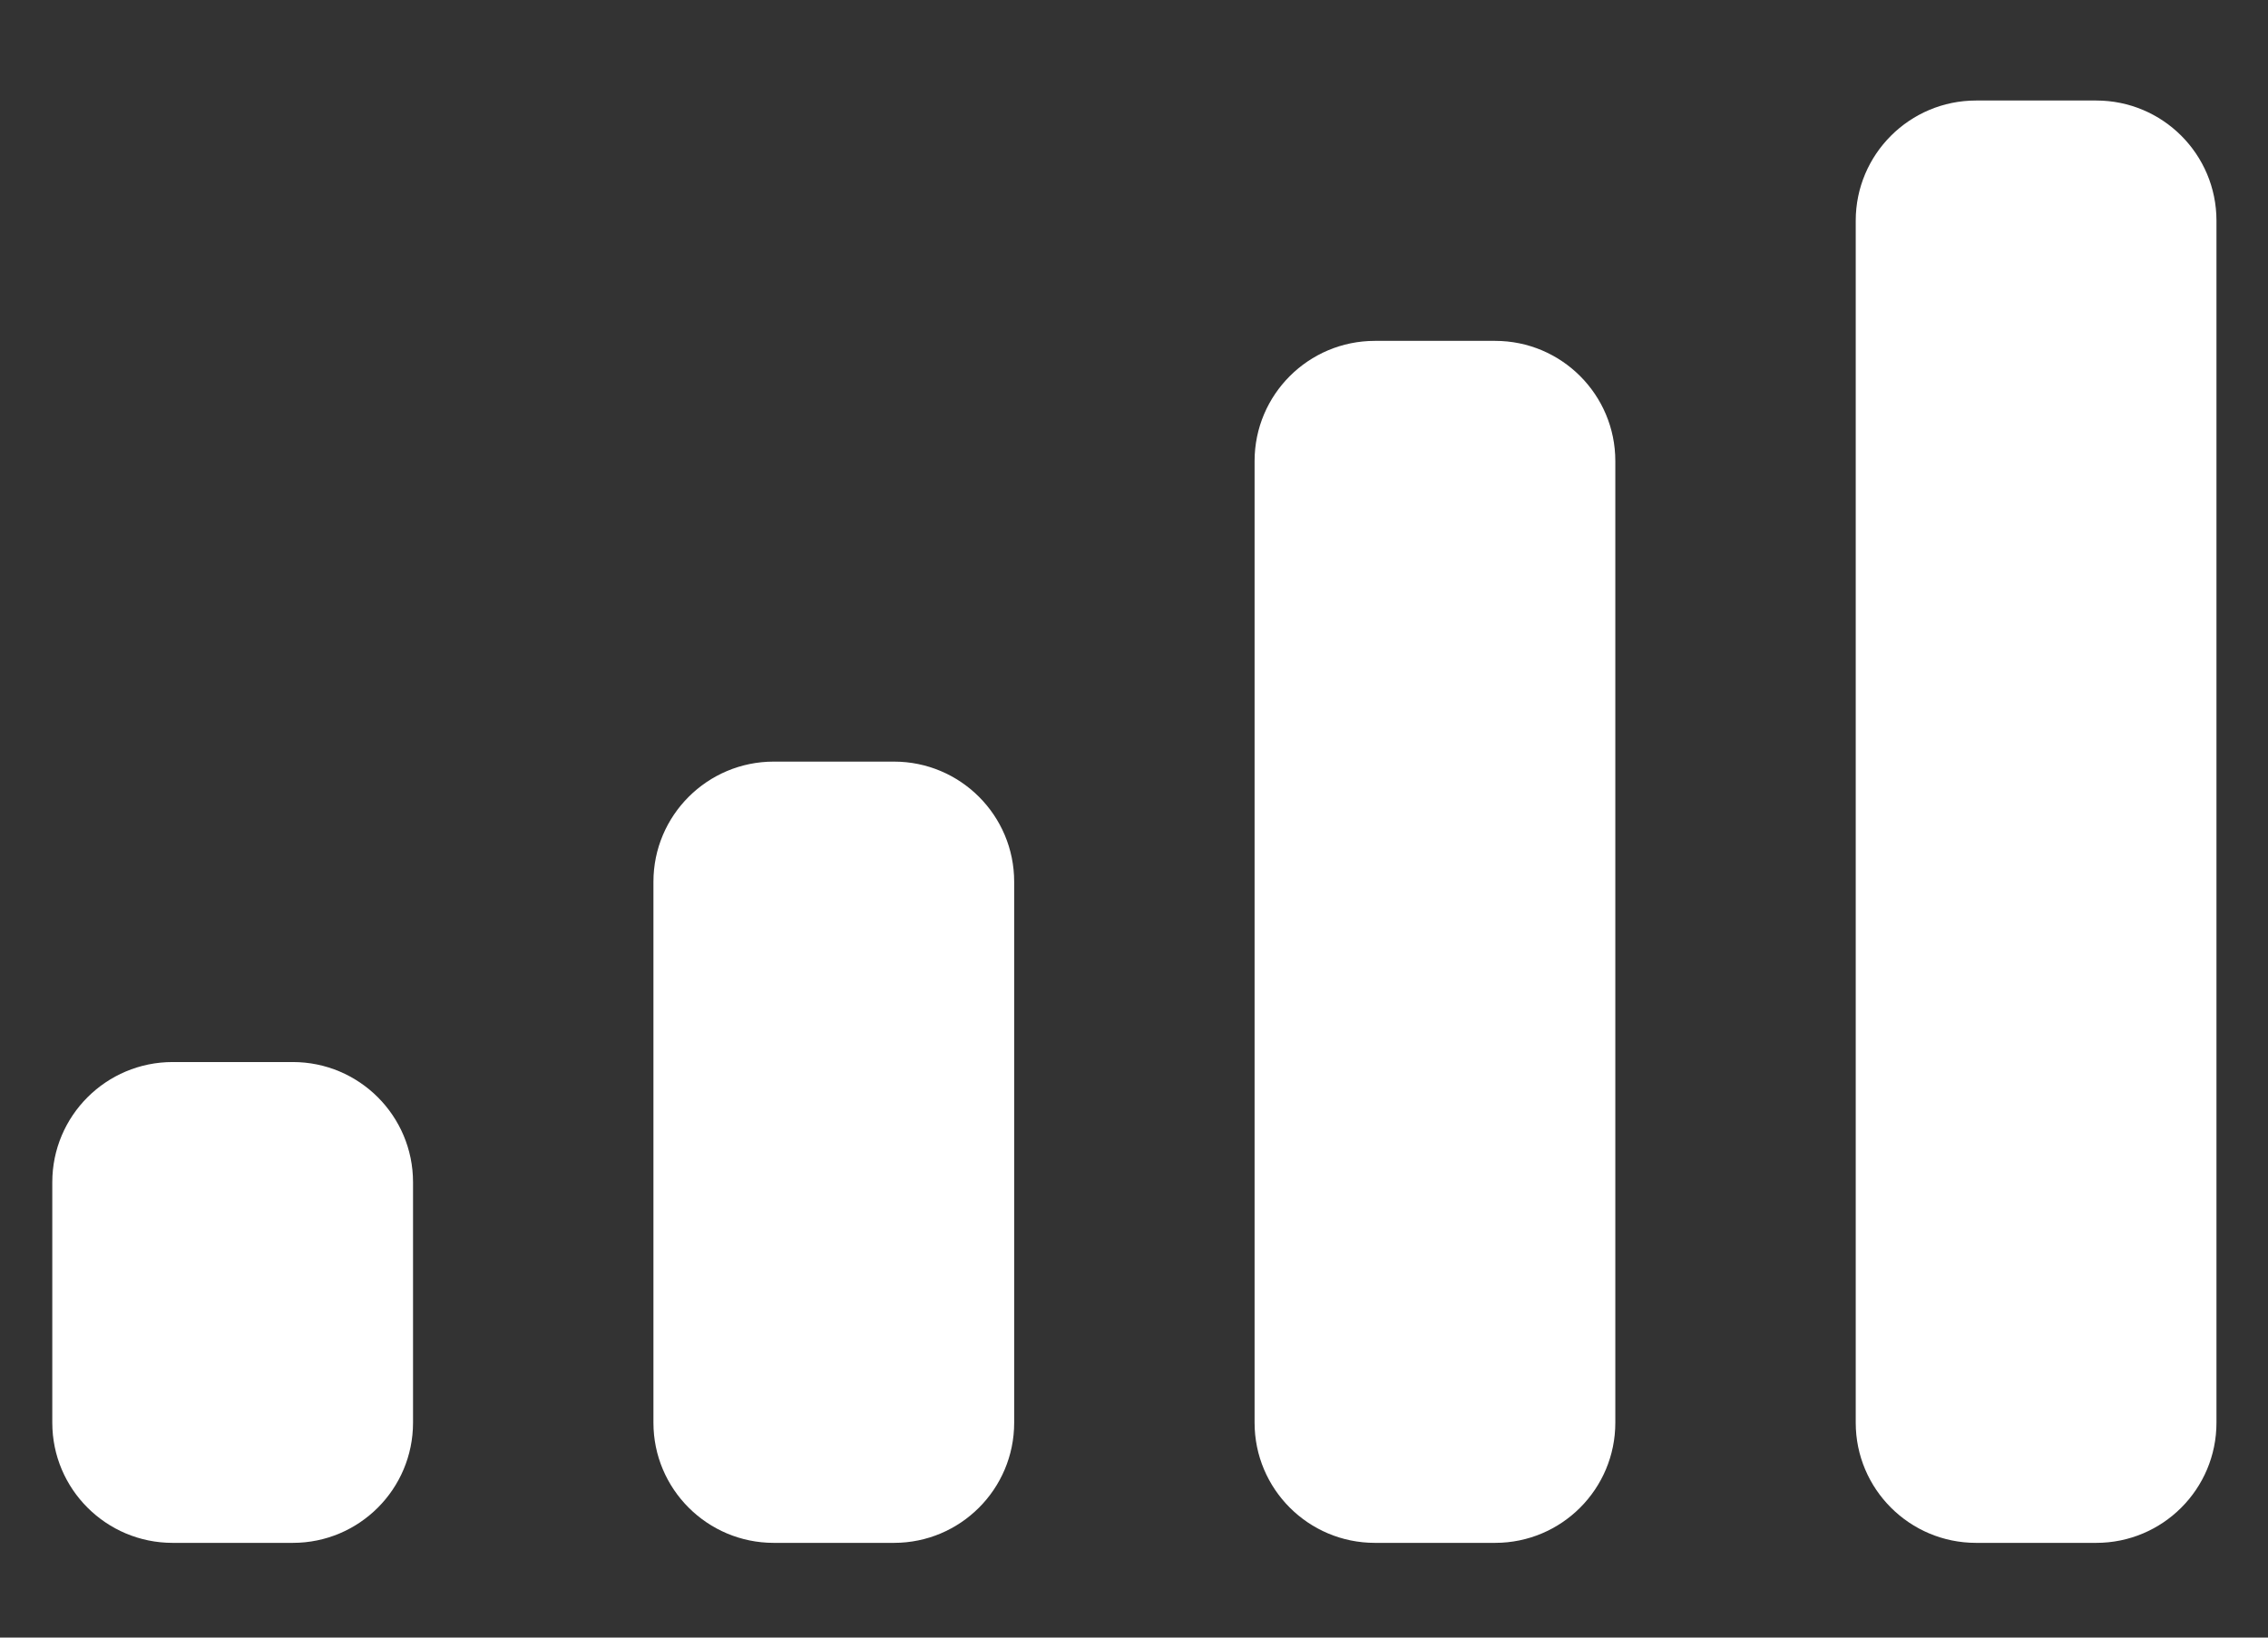 <svg width="18" height="13" viewBox="0 0 18 13" fill="none" xmlns="http://www.w3.org/2000/svg">
<rect x="0" y="0" width="18" height="13" fill="#333333" stroke="none"/>
<path d="M9.957 3.66C9.957 3.133 10.385 2.706 10.912 2.706H11.866C12.393 2.706 12.82 3.133 12.82 3.66V11.294C12.82 11.821 12.393 12.248 11.866 12.248H10.912C10.385 12.248 9.957 11.821 9.957 11.294V3.66Z" fill="white"/>
<path d="M14.728 1.752C14.728 1.225 15.156 0.798 15.683 0.798H16.637C17.164 0.798 17.591 1.225 17.591 1.752V11.294C17.591 11.821 17.164 12.248 16.637 12.248H15.683C15.156 12.248 14.728 11.821 14.728 11.294V1.752Z" fill="white"/>
<path d="M5.186 7C5.186 6.473 5.614 6.046 6.141 6.046H7.095C7.622 6.046 8.049 6.473 8.049 7V11.294C8.049 11.821 7.622 12.248 7.095 12.248H6.141C5.614 12.248 5.186 11.821 5.186 11.294V7Z" fill="white"/>
<path d="M0.415 9.385C0.415 8.858 0.843 8.431 1.37 8.431H2.324C2.851 8.431 3.278 8.858 3.278 9.385V11.294C3.278 11.821 2.851 12.248 2.324 12.248H1.37C0.843 12.248 0.415 11.821 0.415 11.294V9.385Z" fill="white"/>
</svg>
